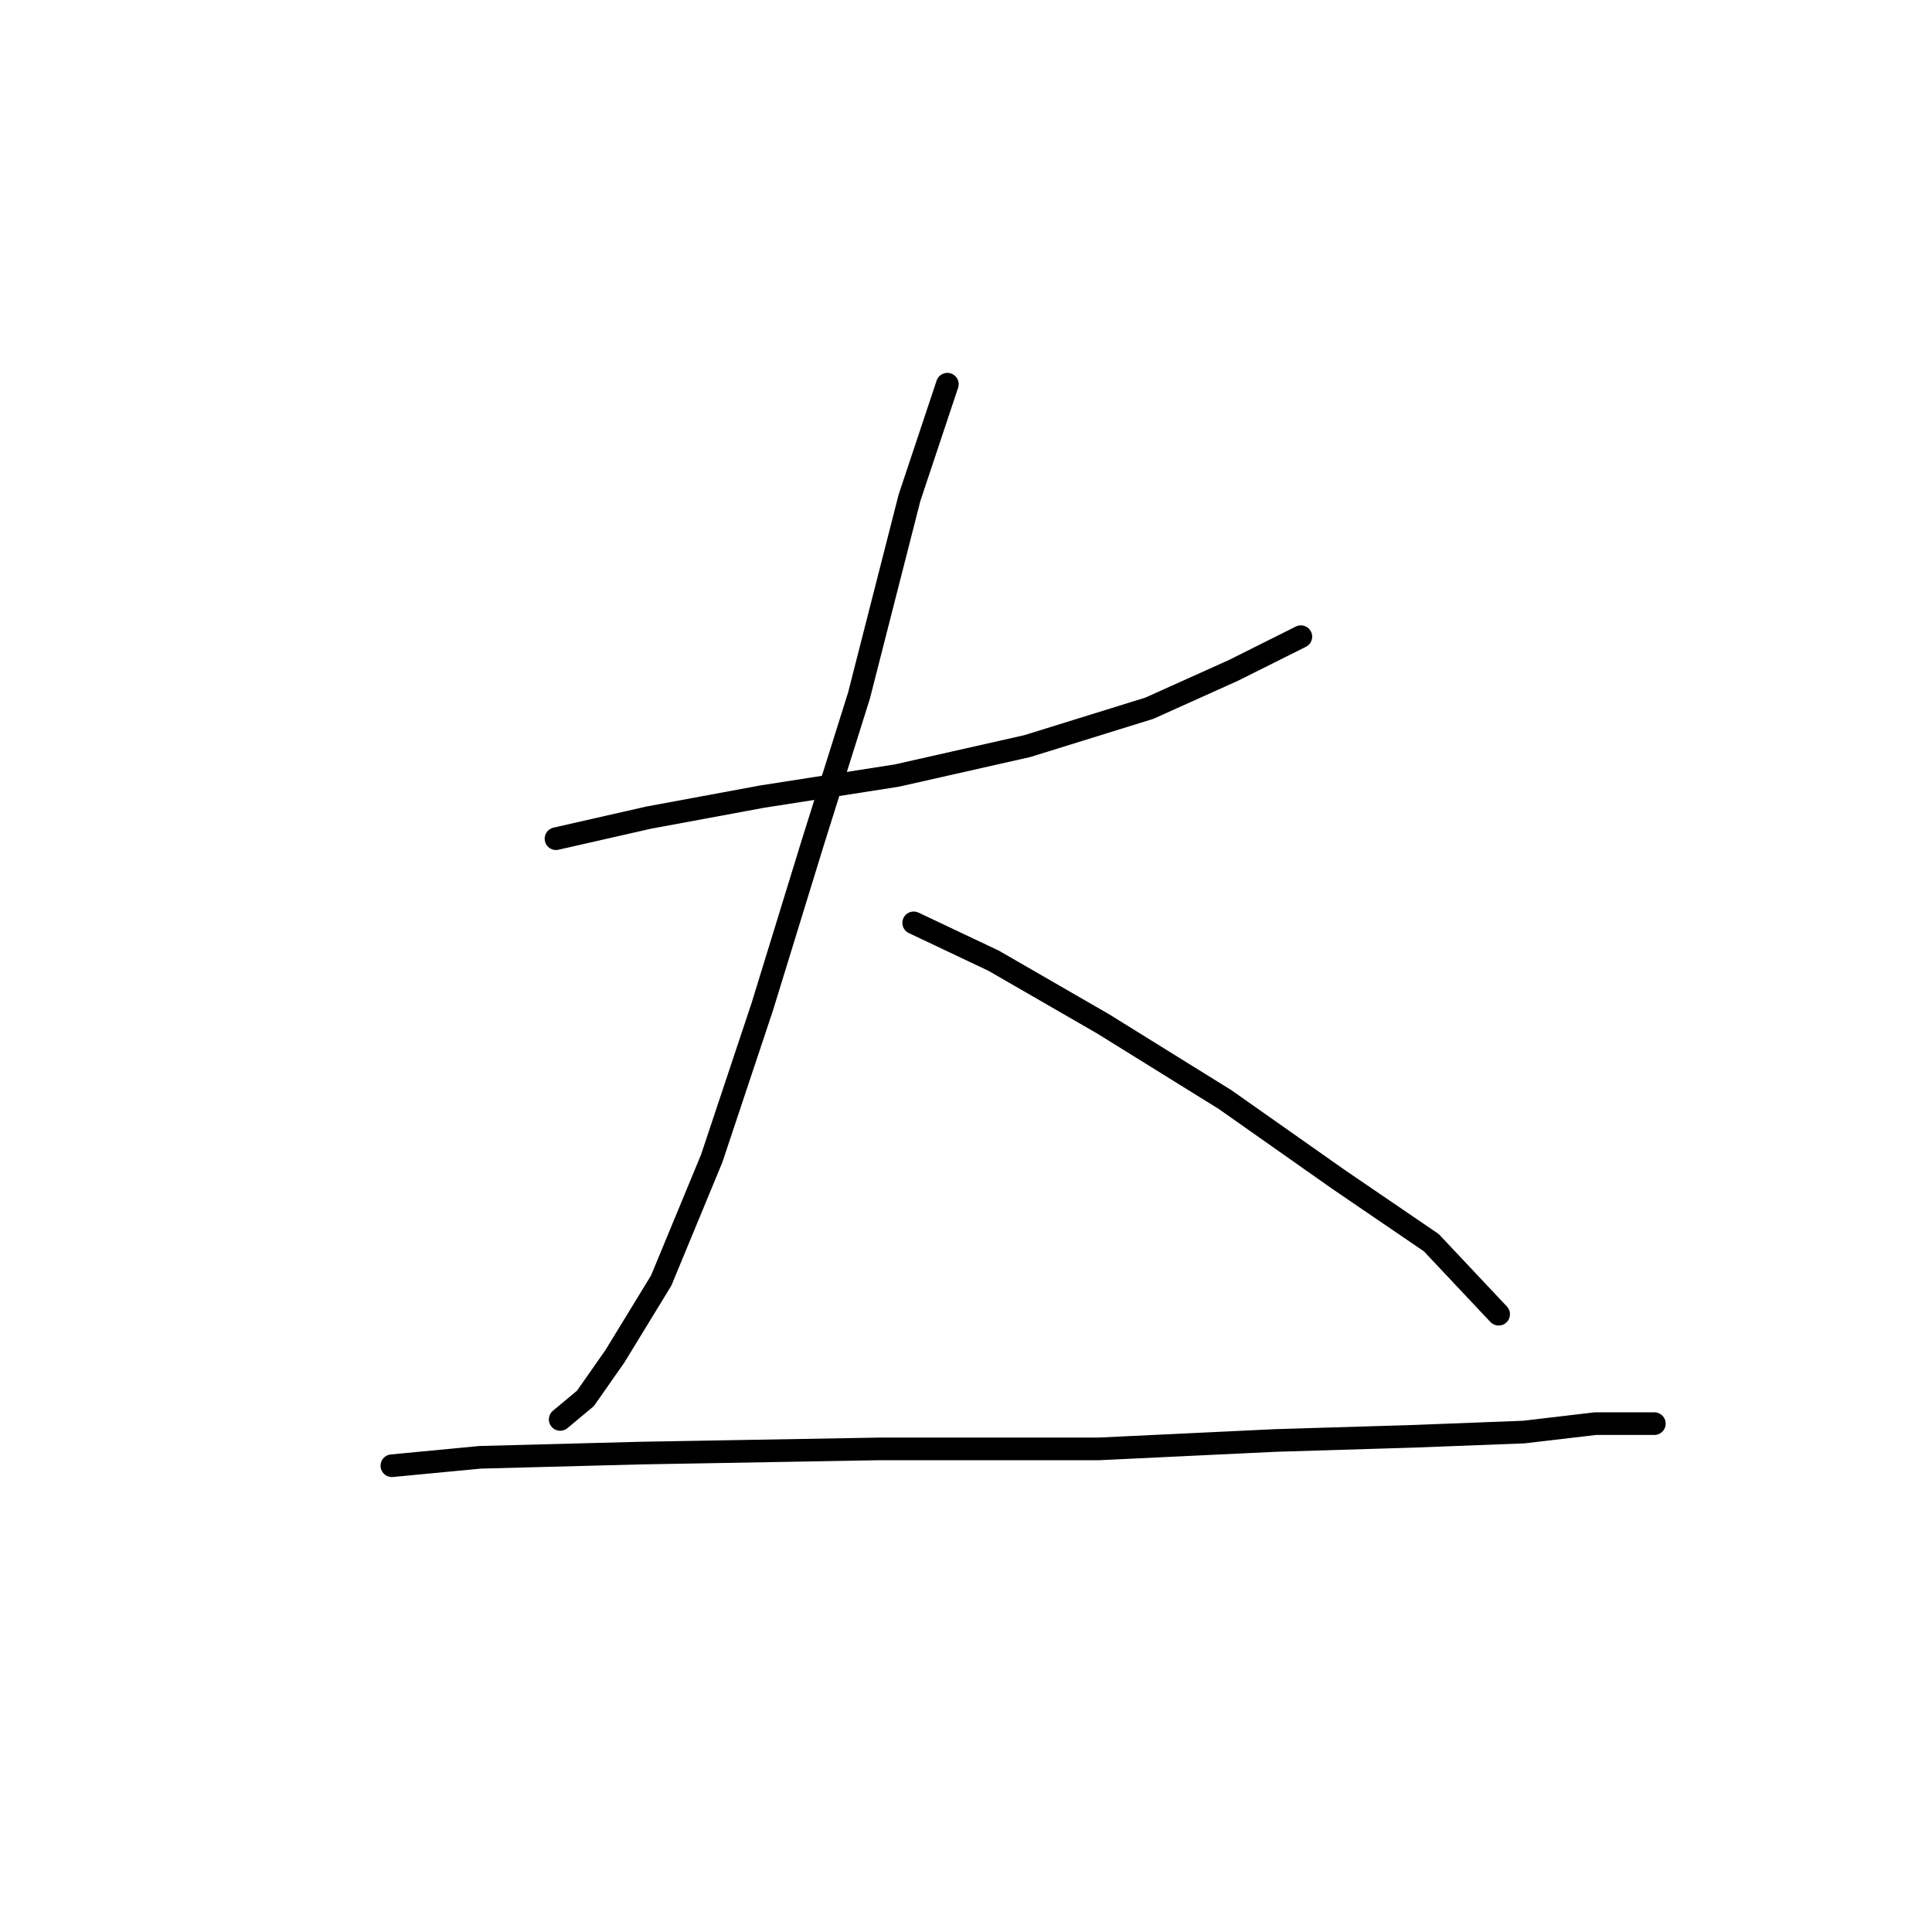 <?xml version="1.0" standalone="no"?>
    <svg width="256" height="256" xmlns="http://www.w3.org/2000/svg" version="1.1">
    <polyline stroke="black" stroke-width="3" stroke-linecap="round" fill="transparent" stroke-linejoin="round" points="73.671 111.13 85.939 108.342 100.994 105.554 118.838 102.766 136.124 98.862 152.295 93.844 163.448 88.825 172.37 84.364 172.37 84.364 " />
        <polyline stroke="black" stroke-width="3" stroke-linecap="round" fill="transparent" stroke-linejoin="round" points="125.53 50.907 120.511 65.963 113.82 92.171 107.686 111.688 100.994 133.435 94.303 153.509 87.611 169.68 81.478 179.717 77.574 185.294 74.229 188.082 74.229 188.082 " />
        <polyline stroke="black" stroke-width="3" stroke-linecap="round" fill="transparent" stroke-linejoin="round" points="121.069 122.282 131.663 127.301 146.162 135.665 162.333 145.702 177.388 156.297 189.656 164.662 198.578 174.141 198.578 174.141 " />
        <polyline stroke="black" stroke-width="3" stroke-linecap="round" fill="transparent" stroke-linejoin="round" points="51.924 194.215 63.634 193.1 84.823 192.543 116.608 191.985 145.604 191.985 169.024 190.87 187.425 190.312 201.924 189.754 211.403 188.639 216.422 188.639 219.21 188.639 218.095 188.639 218.095 188.639 " />
        </svg>